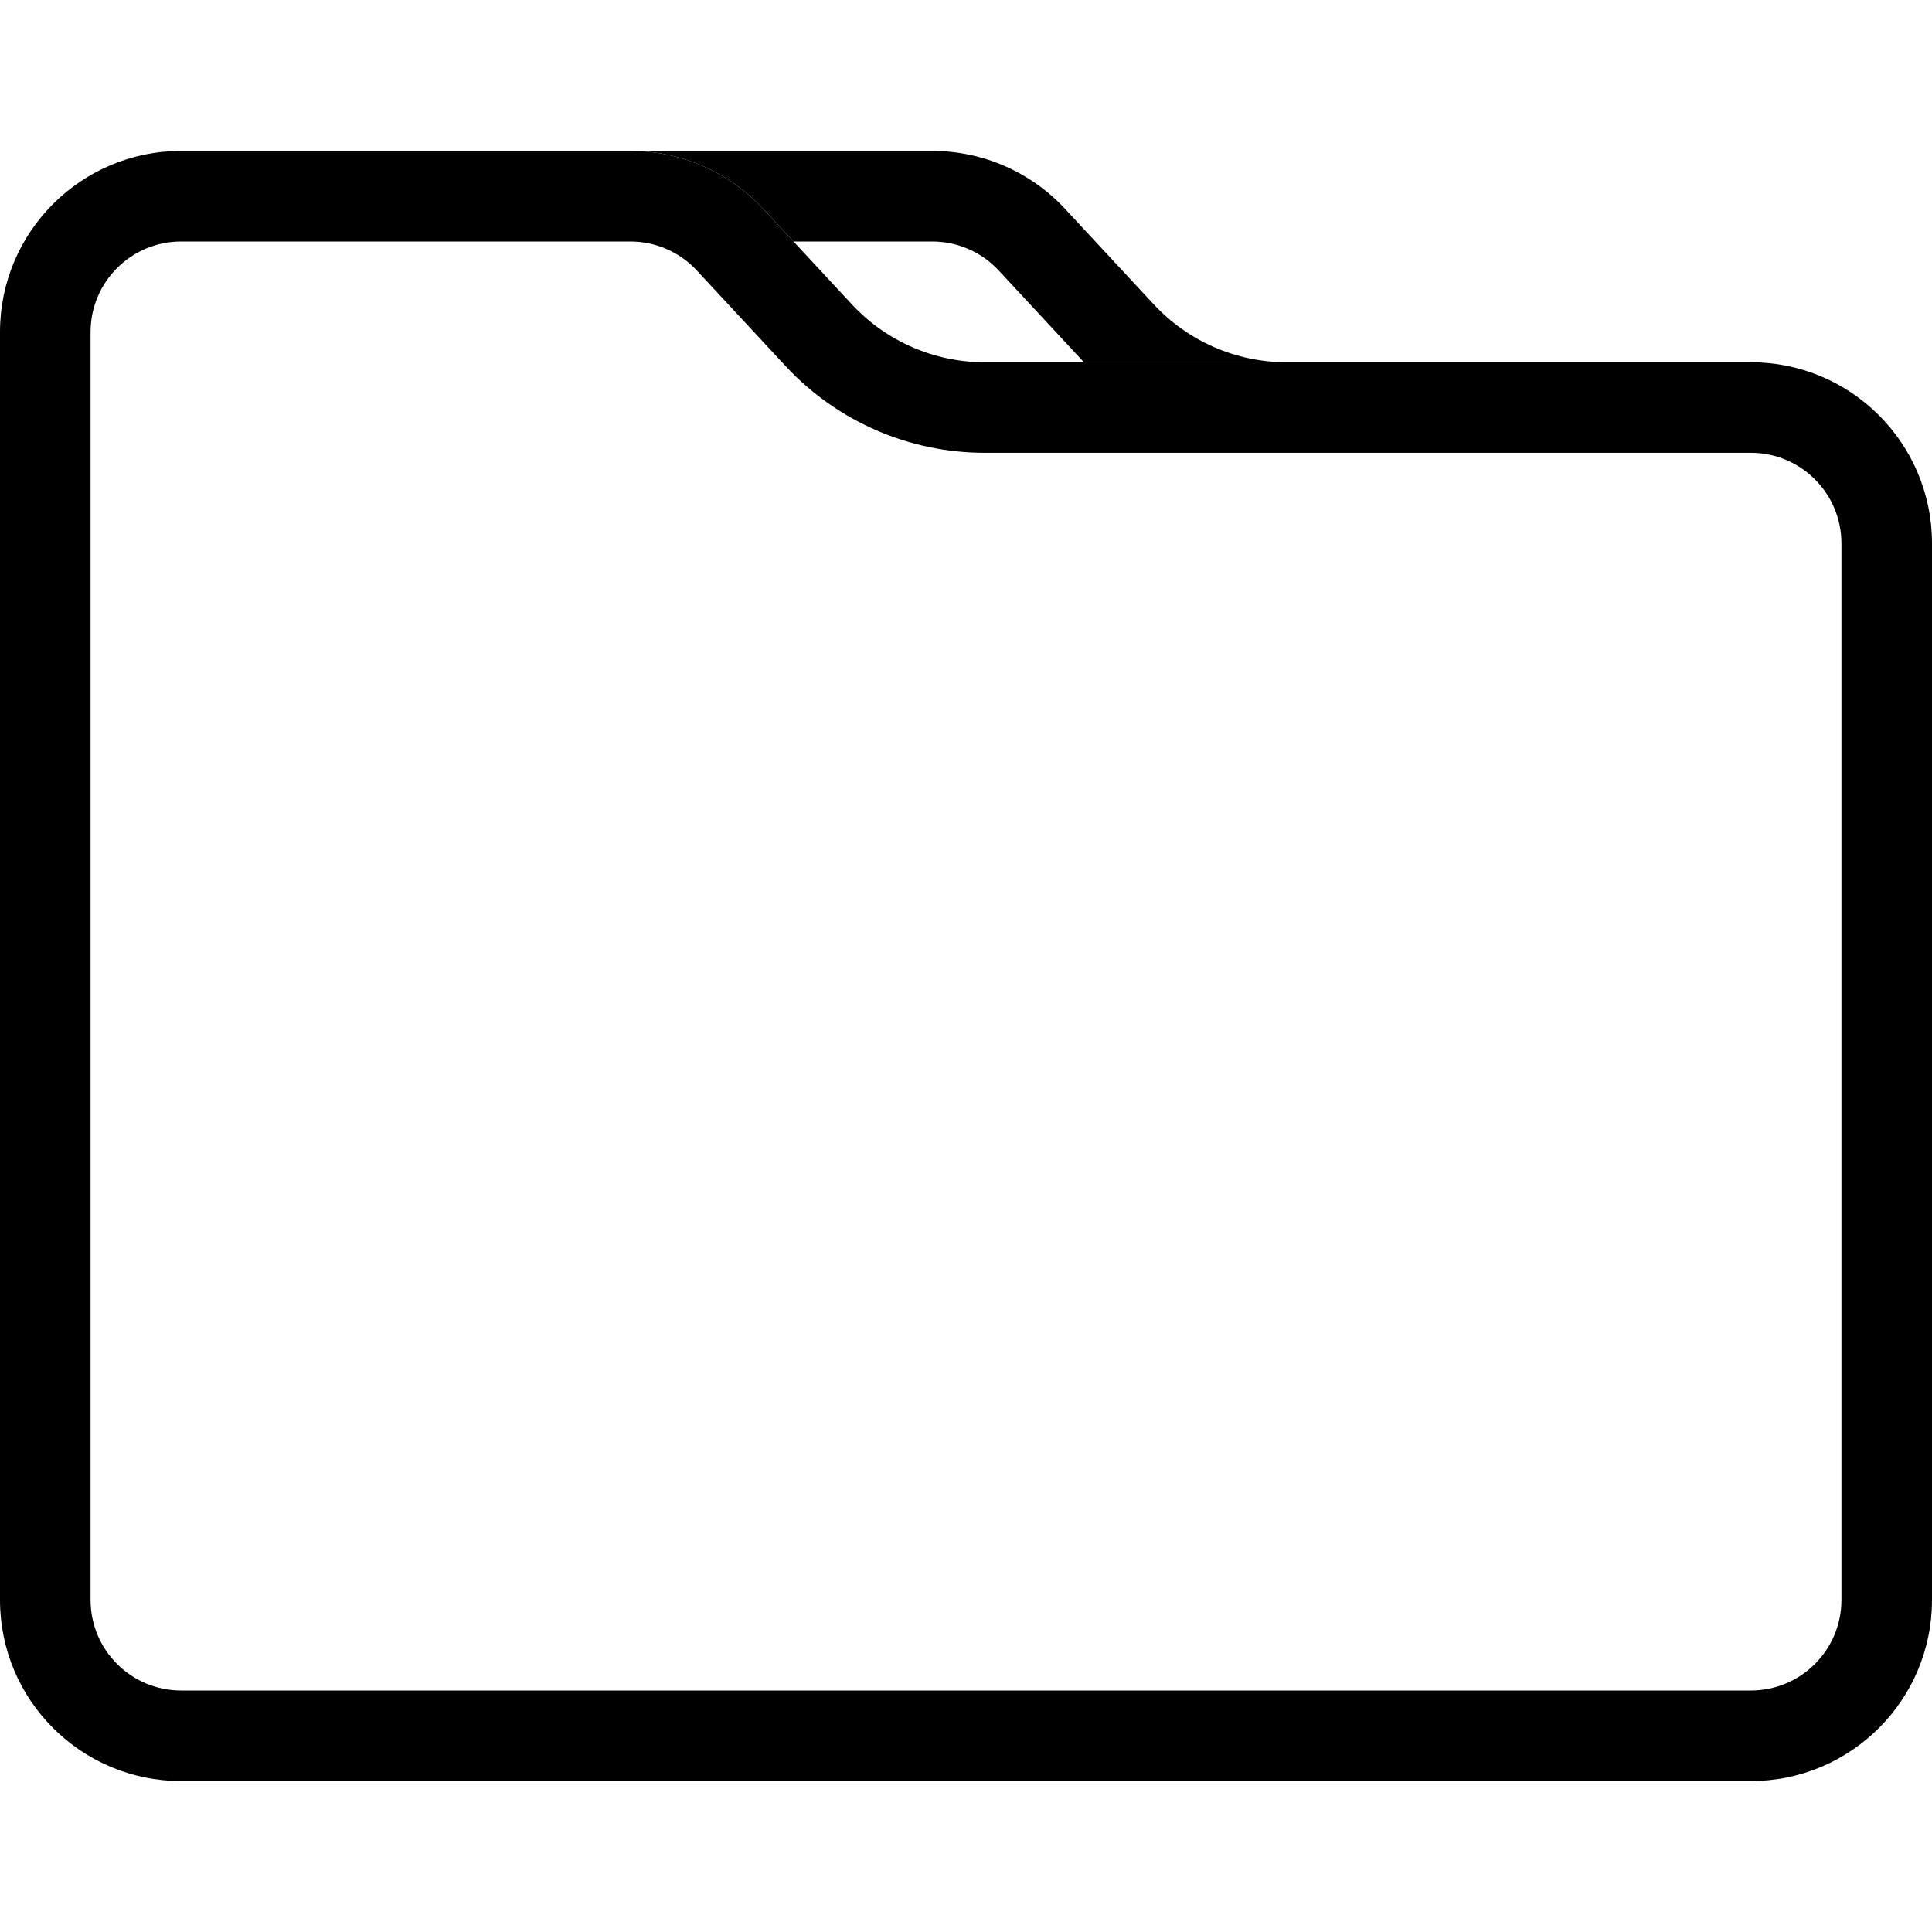 <svg width="64" height="64" viewBox="0 0 64 64" xmlns="http://www.w3.org/2000/svg">
<path fill-rule="evenodd" clip-rule="evenodd" d="M61 53V18C61 16.343 59.657 15 58 15H32.616C30.114 15 27.724 13.958 26.021 12.124L23.082 8.959C22.514 8.347 21.718 8 20.884 8H6C4.343 8 3 9.343 3 11V53C3 54.657 4.343 56 6 56H58C59.657 56 61 54.657 61 53ZM6 5C2.686 5 0 7.686 0 11V53C0 56.314 2.686 59 6 59H58C61.314 59 64 56.314 64 53V18C64 14.686 61.314 12 58 12H35.906H32.616C30.948 12 29.355 11.305 28.22 10.083L26.286 8L25.28 6.917C24.145 5.695 22.552 5 20.884 5H6Z"/>
<path d="M35.906 12H42.616C40.948 12 39.355 11.305 38.22 10.083L35.28 6.917C34.145 5.695 32.552 5 30.884 5H20.884C22.552 5 24.145 5.695 25.28 6.917L26.286 8H30.884C31.718 8 32.514 8.347 33.082 8.959L35.906 12Z"/>
</svg>
